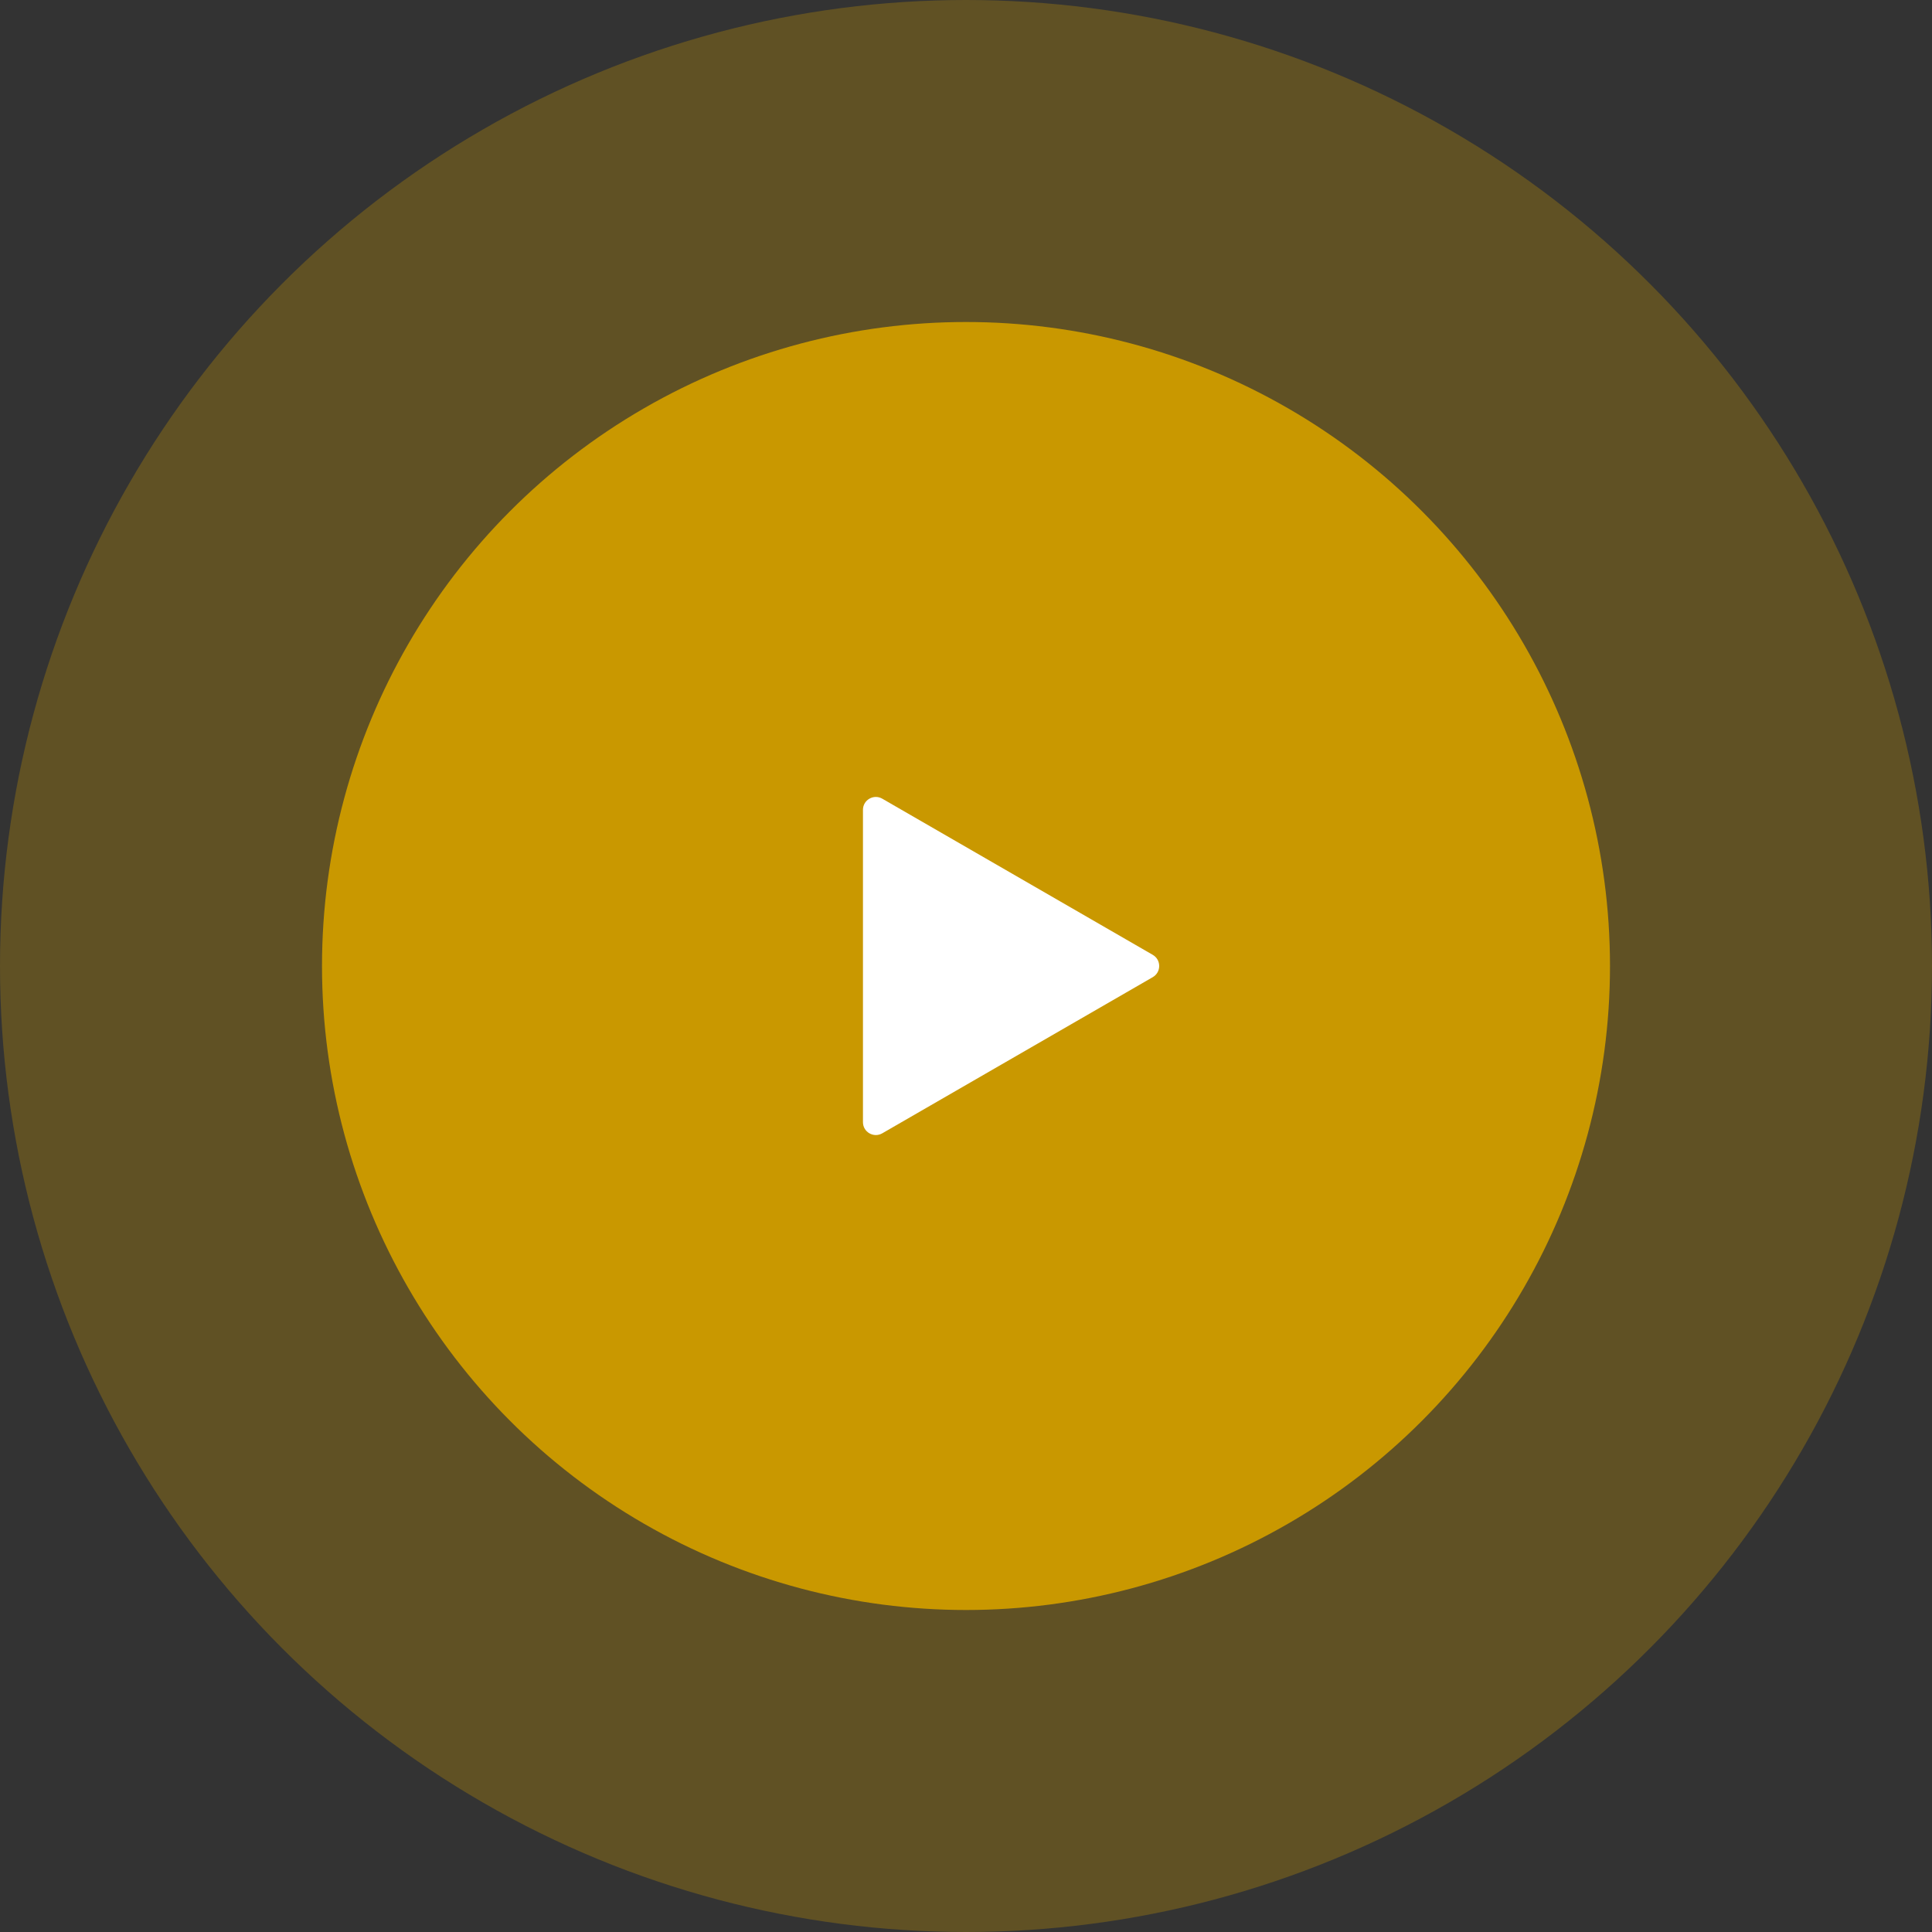 <svg width="120" height="120" viewBox="0 0 120 120" fill="none" xmlns="http://www.w3.org/2000/svg">
<rect x="0" y="0" width="120" height="120" fill="#333333" stroke="none"/>
<circle cx="60" cy="60" r="60" fill="#C99800" fill-opacity="0.3"/>
<circle cx="60" cy="60" r="40" fill="#C99800"/>
<path d="M71.6 59.307C72.133 59.615 72.133 60.385 71.6 60.693L54.8 70.392C54.267 70.7 53.6 70.315 53.6 69.699V50.3C53.6 49.685 54.267 49.3 54.8 49.608L71.6 59.307Z" fill="white"/>
</svg>
